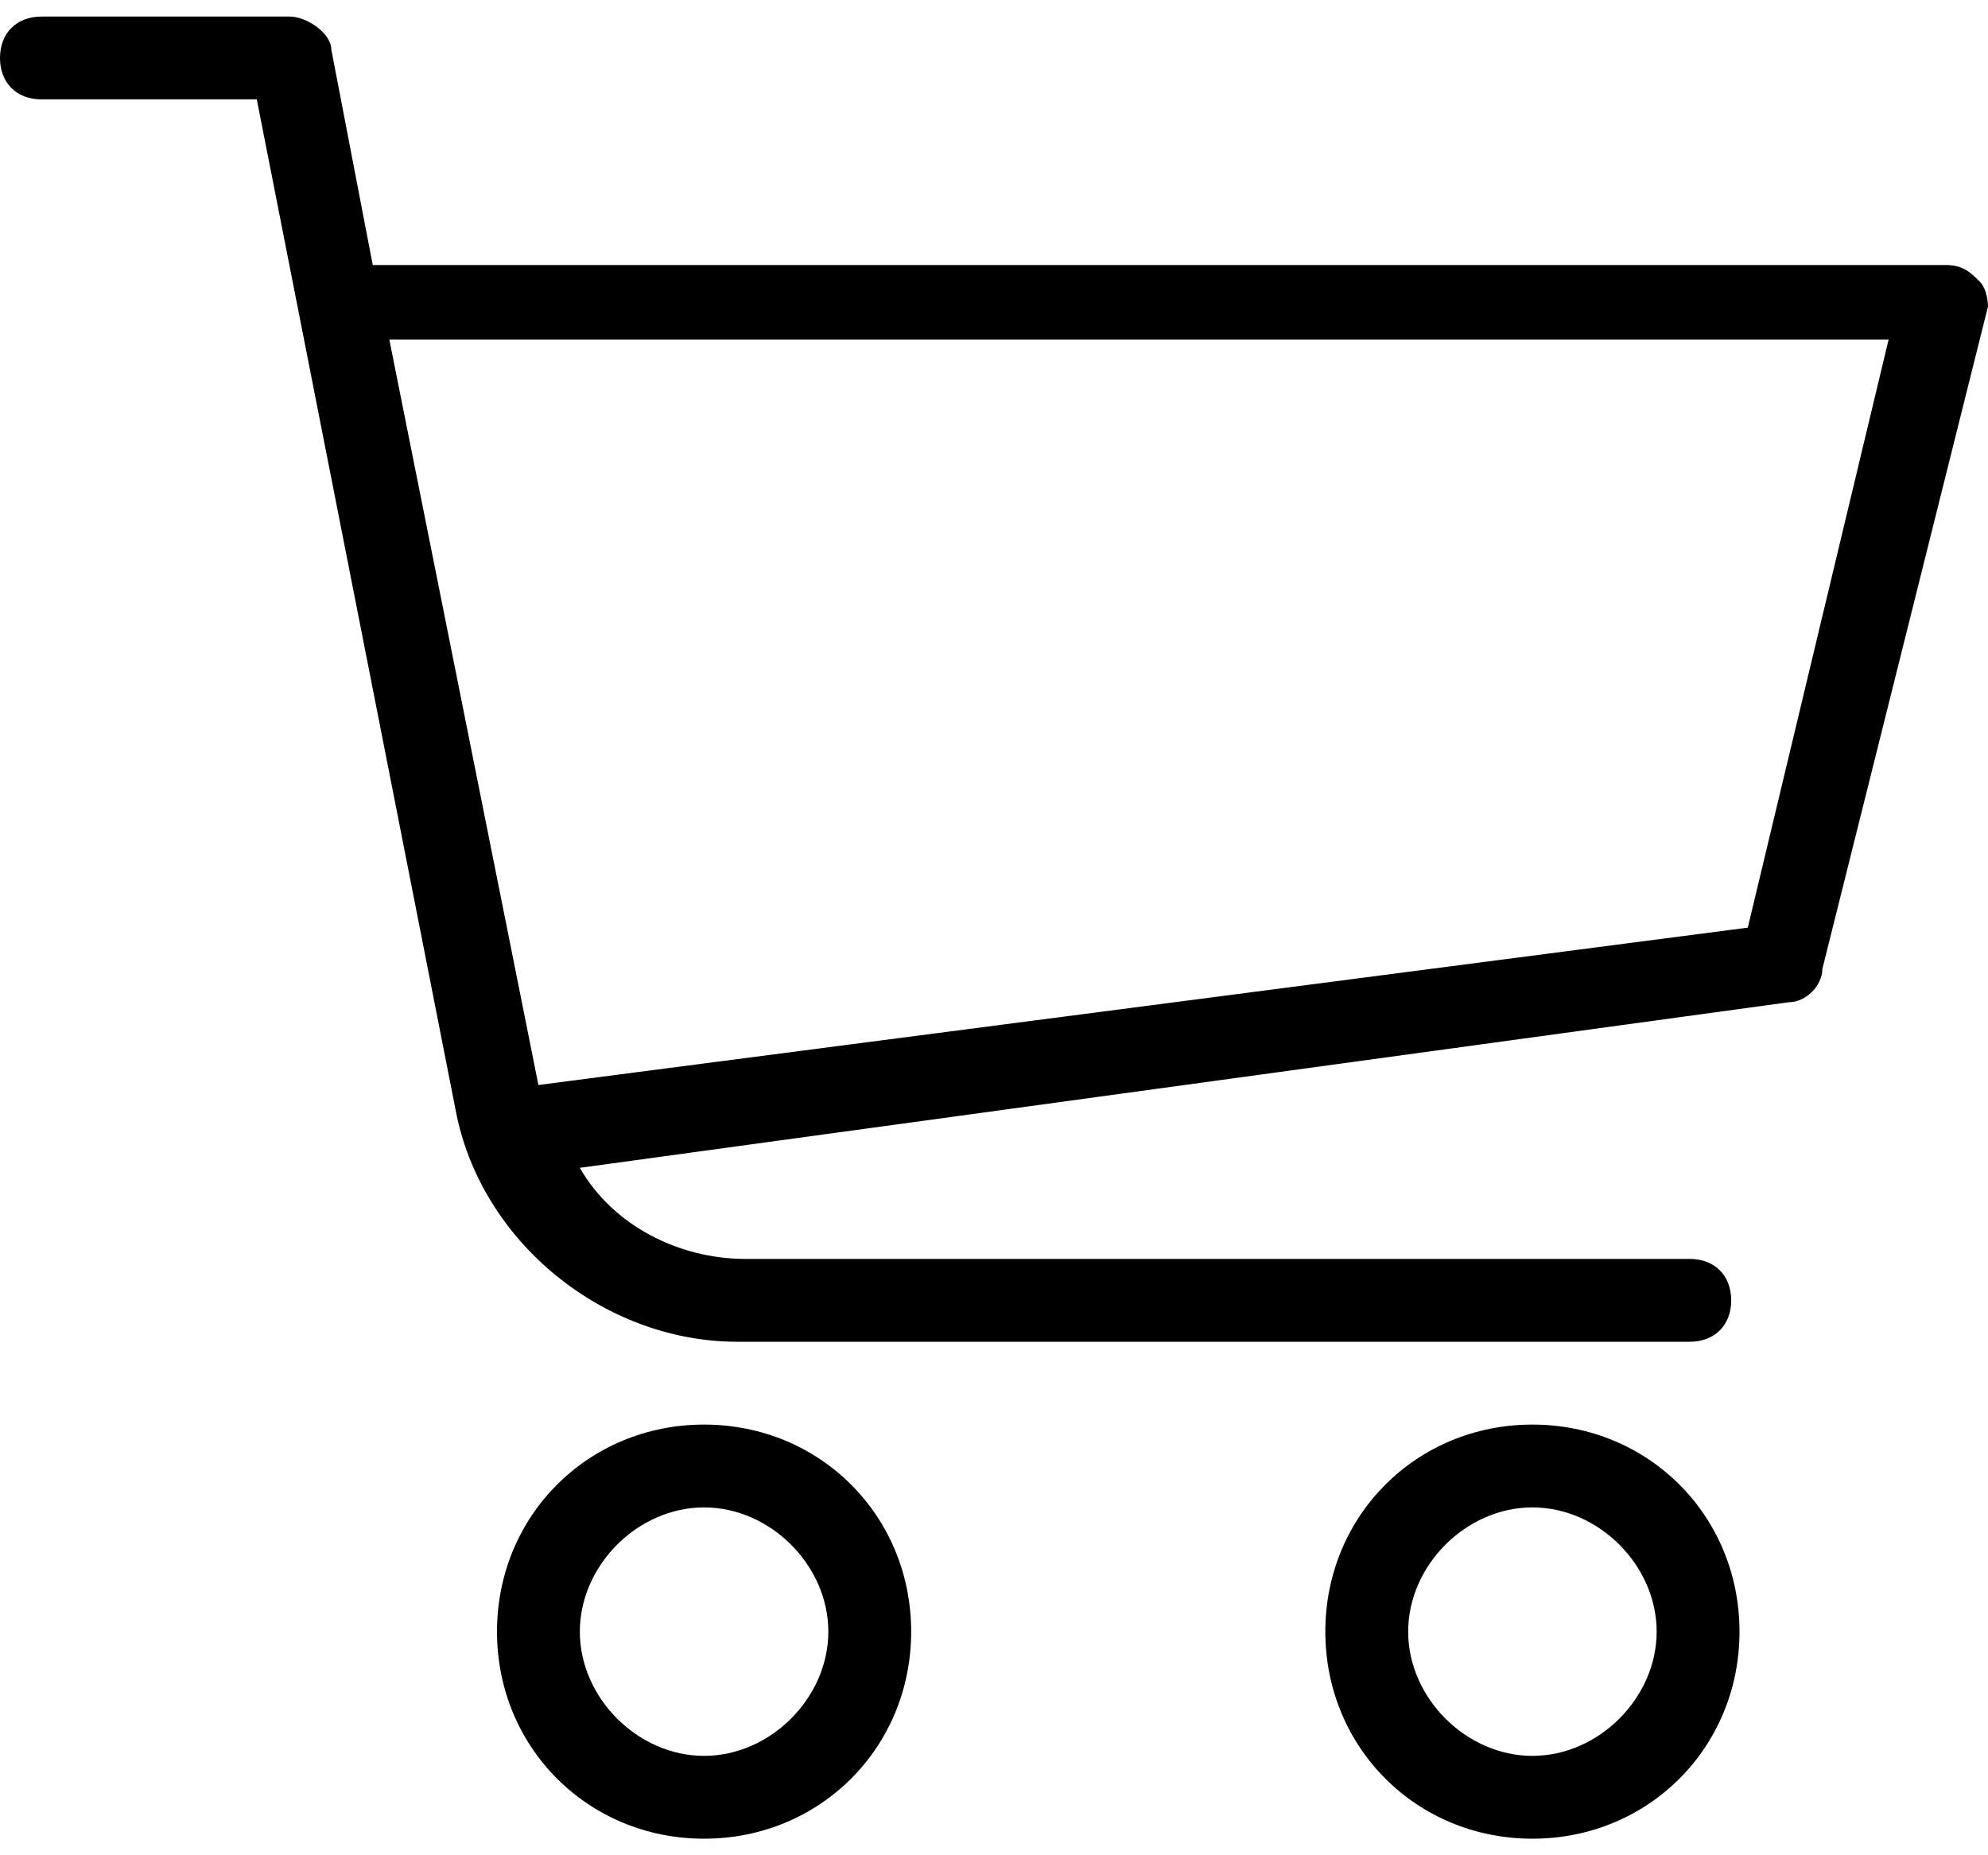 <svg width="30" height="28" viewBox="0 0 30 28" xmlns="http://www.w3.org/2000/svg">
  <path
    d="M29.875 4.25C29.75 4.125 29.625 4 29.375 4H5.625L5 0.75C5 0.5 4.625 0.25 4.375 0.25H0.625C0.25 0.25 6.10352e-05 0.5 6.10352e-05 0.875C6.10352e-05 1.25 0.25 1.5 0.625 1.5H3.875L6.875 16.75C7.25 18.75 9.125 20.25 11.125 20.25H25.5C25.875 20.25 26.125 20 26.125 19.625C26.125 19.25 25.875 19 25.5 19H11.25C10.25 19 9.25 18.5 8.75 17.625L27 15.125C27.25 15.125 27.5 14.875 27.5 14.625L30 4.625C30 4.625 30 4.375 29.875 4.25ZM26.375 14L8.125 16.375L5.875 5.125H28.5L26.375 14Z" />
  <path
    d="M10.625 21.5C8.875 21.5 7.5 22.875 7.5 24.625C7.5 26.375 8.875 27.75 10.625 27.75C12.375 27.75 13.75 26.375 13.75 24.625C13.75 22.875 12.375 21.5 10.625 21.5ZM10.625 26.5C9.625 26.5 8.75 25.625 8.75 24.625C8.75 23.625 9.625 22.75 10.625 22.75C11.625 22.75 12.5 23.625 12.5 24.625C12.5 25.625 11.625 26.5 10.625 26.5Z" />
  <path
    d="M23.125 21.5C21.375 21.5 20 22.875 20 24.625C20 26.375 21.375 27.75 23.125 27.75C24.875 27.75 26.25 26.375 26.25 24.625C26.25 22.875 24.875 21.5 23.125 21.5ZM23.125 26.5C22.125 26.5 21.25 25.625 21.25 24.625C21.25 23.625 22.125 22.75 23.125 22.75C24.125 22.75 25 23.625 25 24.625C25 25.625 24.125 26.5 23.125 26.5Z" />
</svg>